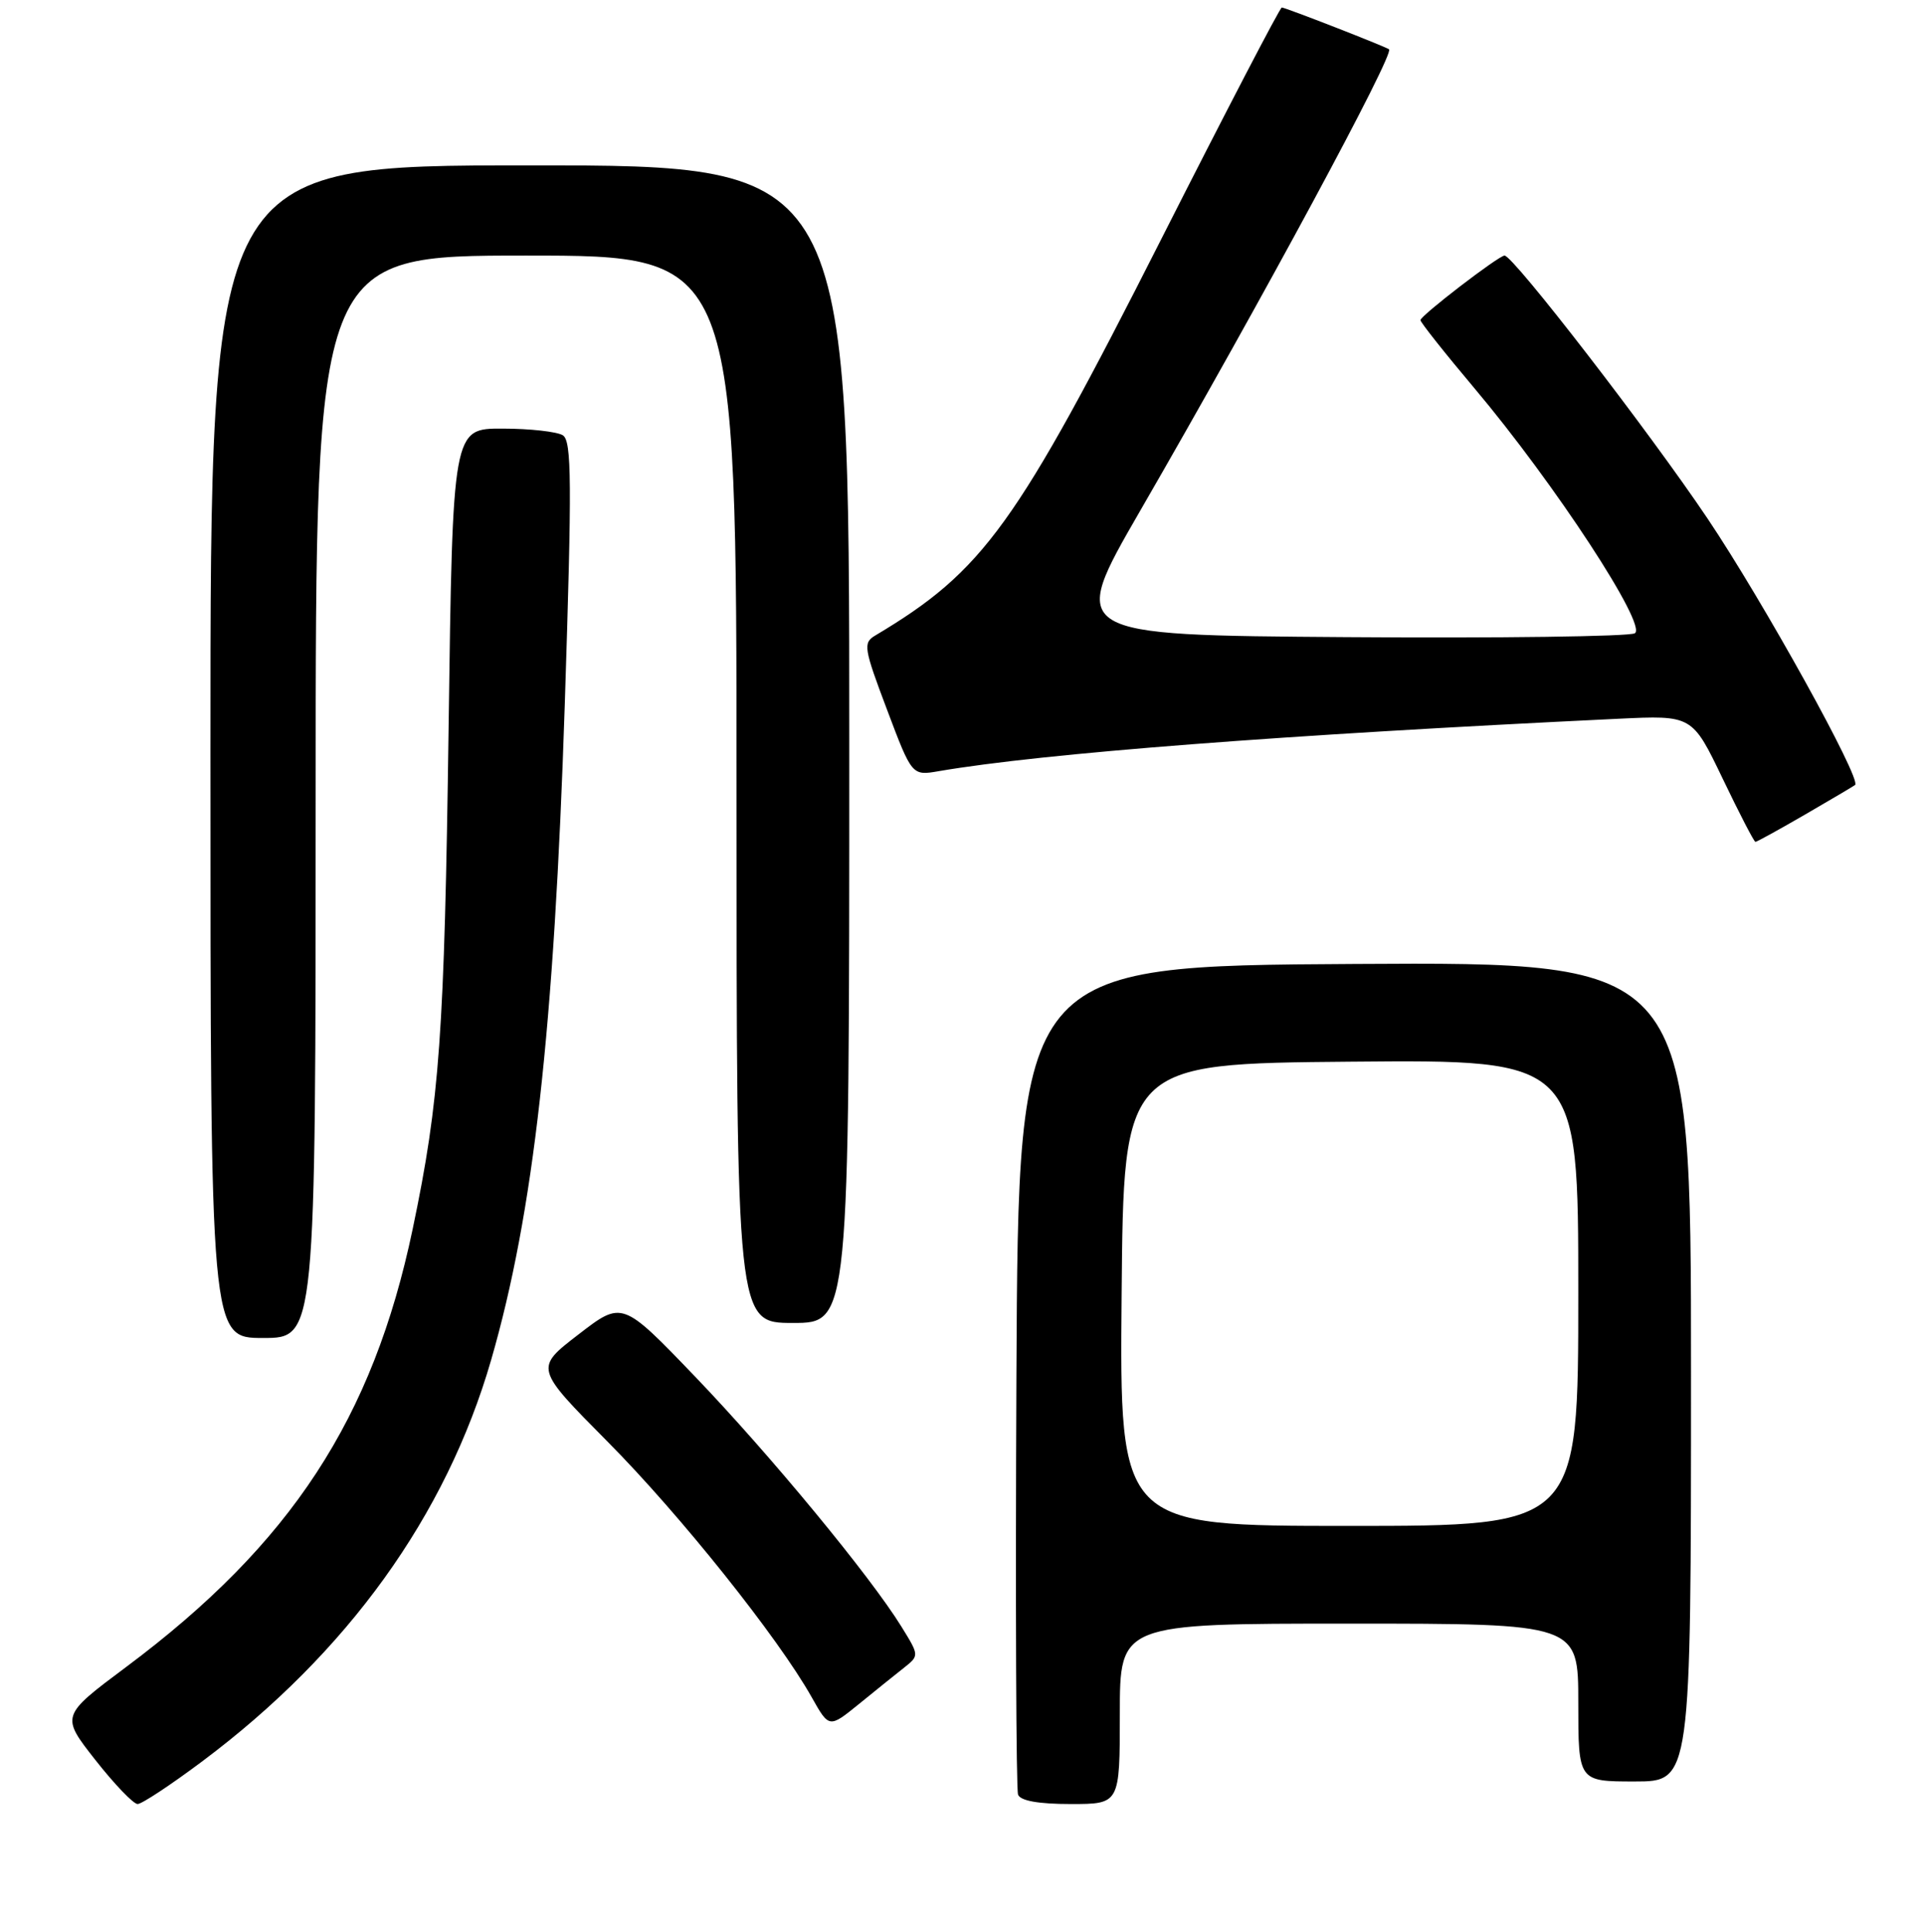 <?xml version="1.0" encoding="UTF-8" standalone="no"?>
<!DOCTYPE svg PUBLIC "-//W3C//DTD SVG 1.1//EN" "http://www.w3.org/Graphics/SVG/1.1/DTD/svg11.dtd" >
<svg xmlns="http://www.w3.org/2000/svg" xmlns:xlink="http://www.w3.org/1999/xlink" version="1.1" viewBox="0 0 256 257">
 <g >
 <path fill="currentColor"
d=" M 26.91 234.32 C 46.25 219.85 59.35 201.65 65.35 180.92 C 70.99 161.40 73.73 137.04 75.15 93.65 C 76.11 64.06 76.07 58.66 74.89 57.91 C 74.13 57.43 70.51 57.02 66.87 57.02 C 60.23 57.00 60.23 57.00 59.69 96.75 C 59.13 137.65 58.51 146.30 54.91 163.50 C 49.62 188.73 38.73 205.38 16.81 221.75 C 8.08 228.27 8.08 228.27 12.69 234.14 C 15.22 237.36 17.75 240.00 18.31 240.00 C 18.87 240.00 22.74 237.44 26.91 234.32 Z  M 149.00 228.00 C 149.00 216.00 149.00 216.00 179.50 216.00 C 210.00 216.00 210.00 216.00 210.00 226.50 C 210.00 237.00 210.00 237.00 217.50 237.00 C 225.00 237.00 225.00 237.00 225.00 182.49 C 225.00 127.98 225.00 127.98 180.25 128.24 C 135.50 128.50 135.50 128.50 135.24 183.00 C 135.10 212.98 135.20 238.06 135.46 238.75 C 135.77 239.57 138.17 240.00 142.47 240.00 C 149.00 240.00 149.00 240.00 149.00 228.00 Z  M 120.27 221.88 C 122.32 220.25 122.32 220.25 119.94 216.40 C 115.77 209.65 102.47 193.54 92.47 183.12 C 82.79 173.04 82.79 173.04 76.97 177.53 C 71.14 182.01 71.14 182.01 80.84 191.79 C 90.47 201.49 103.55 217.87 108.00 225.79 C 110.32 229.91 110.32 229.91 114.27 226.71 C 116.44 224.94 119.14 222.77 120.27 221.88 Z  M 42.00 106.00 C 42.00 34.00 42.00 34.00 70.00 34.00 C 98.00 34.00 98.00 34.00 98.00 105.00 C 98.00 176.00 98.00 176.00 105.50 176.00 C 113.00 176.00 113.00 176.00 113.00 99.00 C 113.00 22.00 113.00 22.00 70.50 22.00 C 28.00 22.00 28.00 22.00 28.00 100.00 C 28.00 178.00 28.00 178.00 35.00 178.00 C 42.00 178.00 42.00 178.00 42.00 106.00 Z  M 240.20 108.35 C 243.66 106.34 246.65 104.58 246.83 104.43 C 247.74 103.71 234.62 80.03 227.21 69.00 C 219.44 57.43 201.34 34.00 200.19 34.00 C 199.41 34.00 189.00 42.00 189.00 42.59 C 189.00 42.88 192.23 46.96 196.18 51.65 C 206.86 64.33 219.26 83.28 217.52 84.25 C 216.76 84.68 199.49 84.91 179.14 84.76 C 142.15 84.50 142.15 84.50 151.68 68.00 C 167.96 39.83 185.59 7.14 184.82 6.56 C 184.31 6.18 171.02 1.00 170.55 1.00 C 170.31 1.00 163.10 14.86 154.52 31.80 C 135.16 70.02 130.90 75.93 116.45 84.55 C 114.82 85.52 114.92 86.20 118.02 94.40 C 121.34 103.21 121.34 103.21 124.92 102.59 C 138.84 100.21 170.61 97.76 215.33 95.62 C 225.16 95.15 225.16 95.15 229.21 103.58 C 231.43 108.21 233.39 112.00 233.57 112.00 C 233.75 112.00 236.73 110.36 240.20 108.35 Z  M 149.24 172.25 C 149.50 141.50 149.50 141.50 179.75 141.24 C 210.00 140.97 210.00 140.97 210.00 171.99 C 210.00 203.00 210.00 203.00 179.49 203.00 C 148.97 203.00 148.97 203.00 149.24 172.25 Z "/>
</g>
</svg>